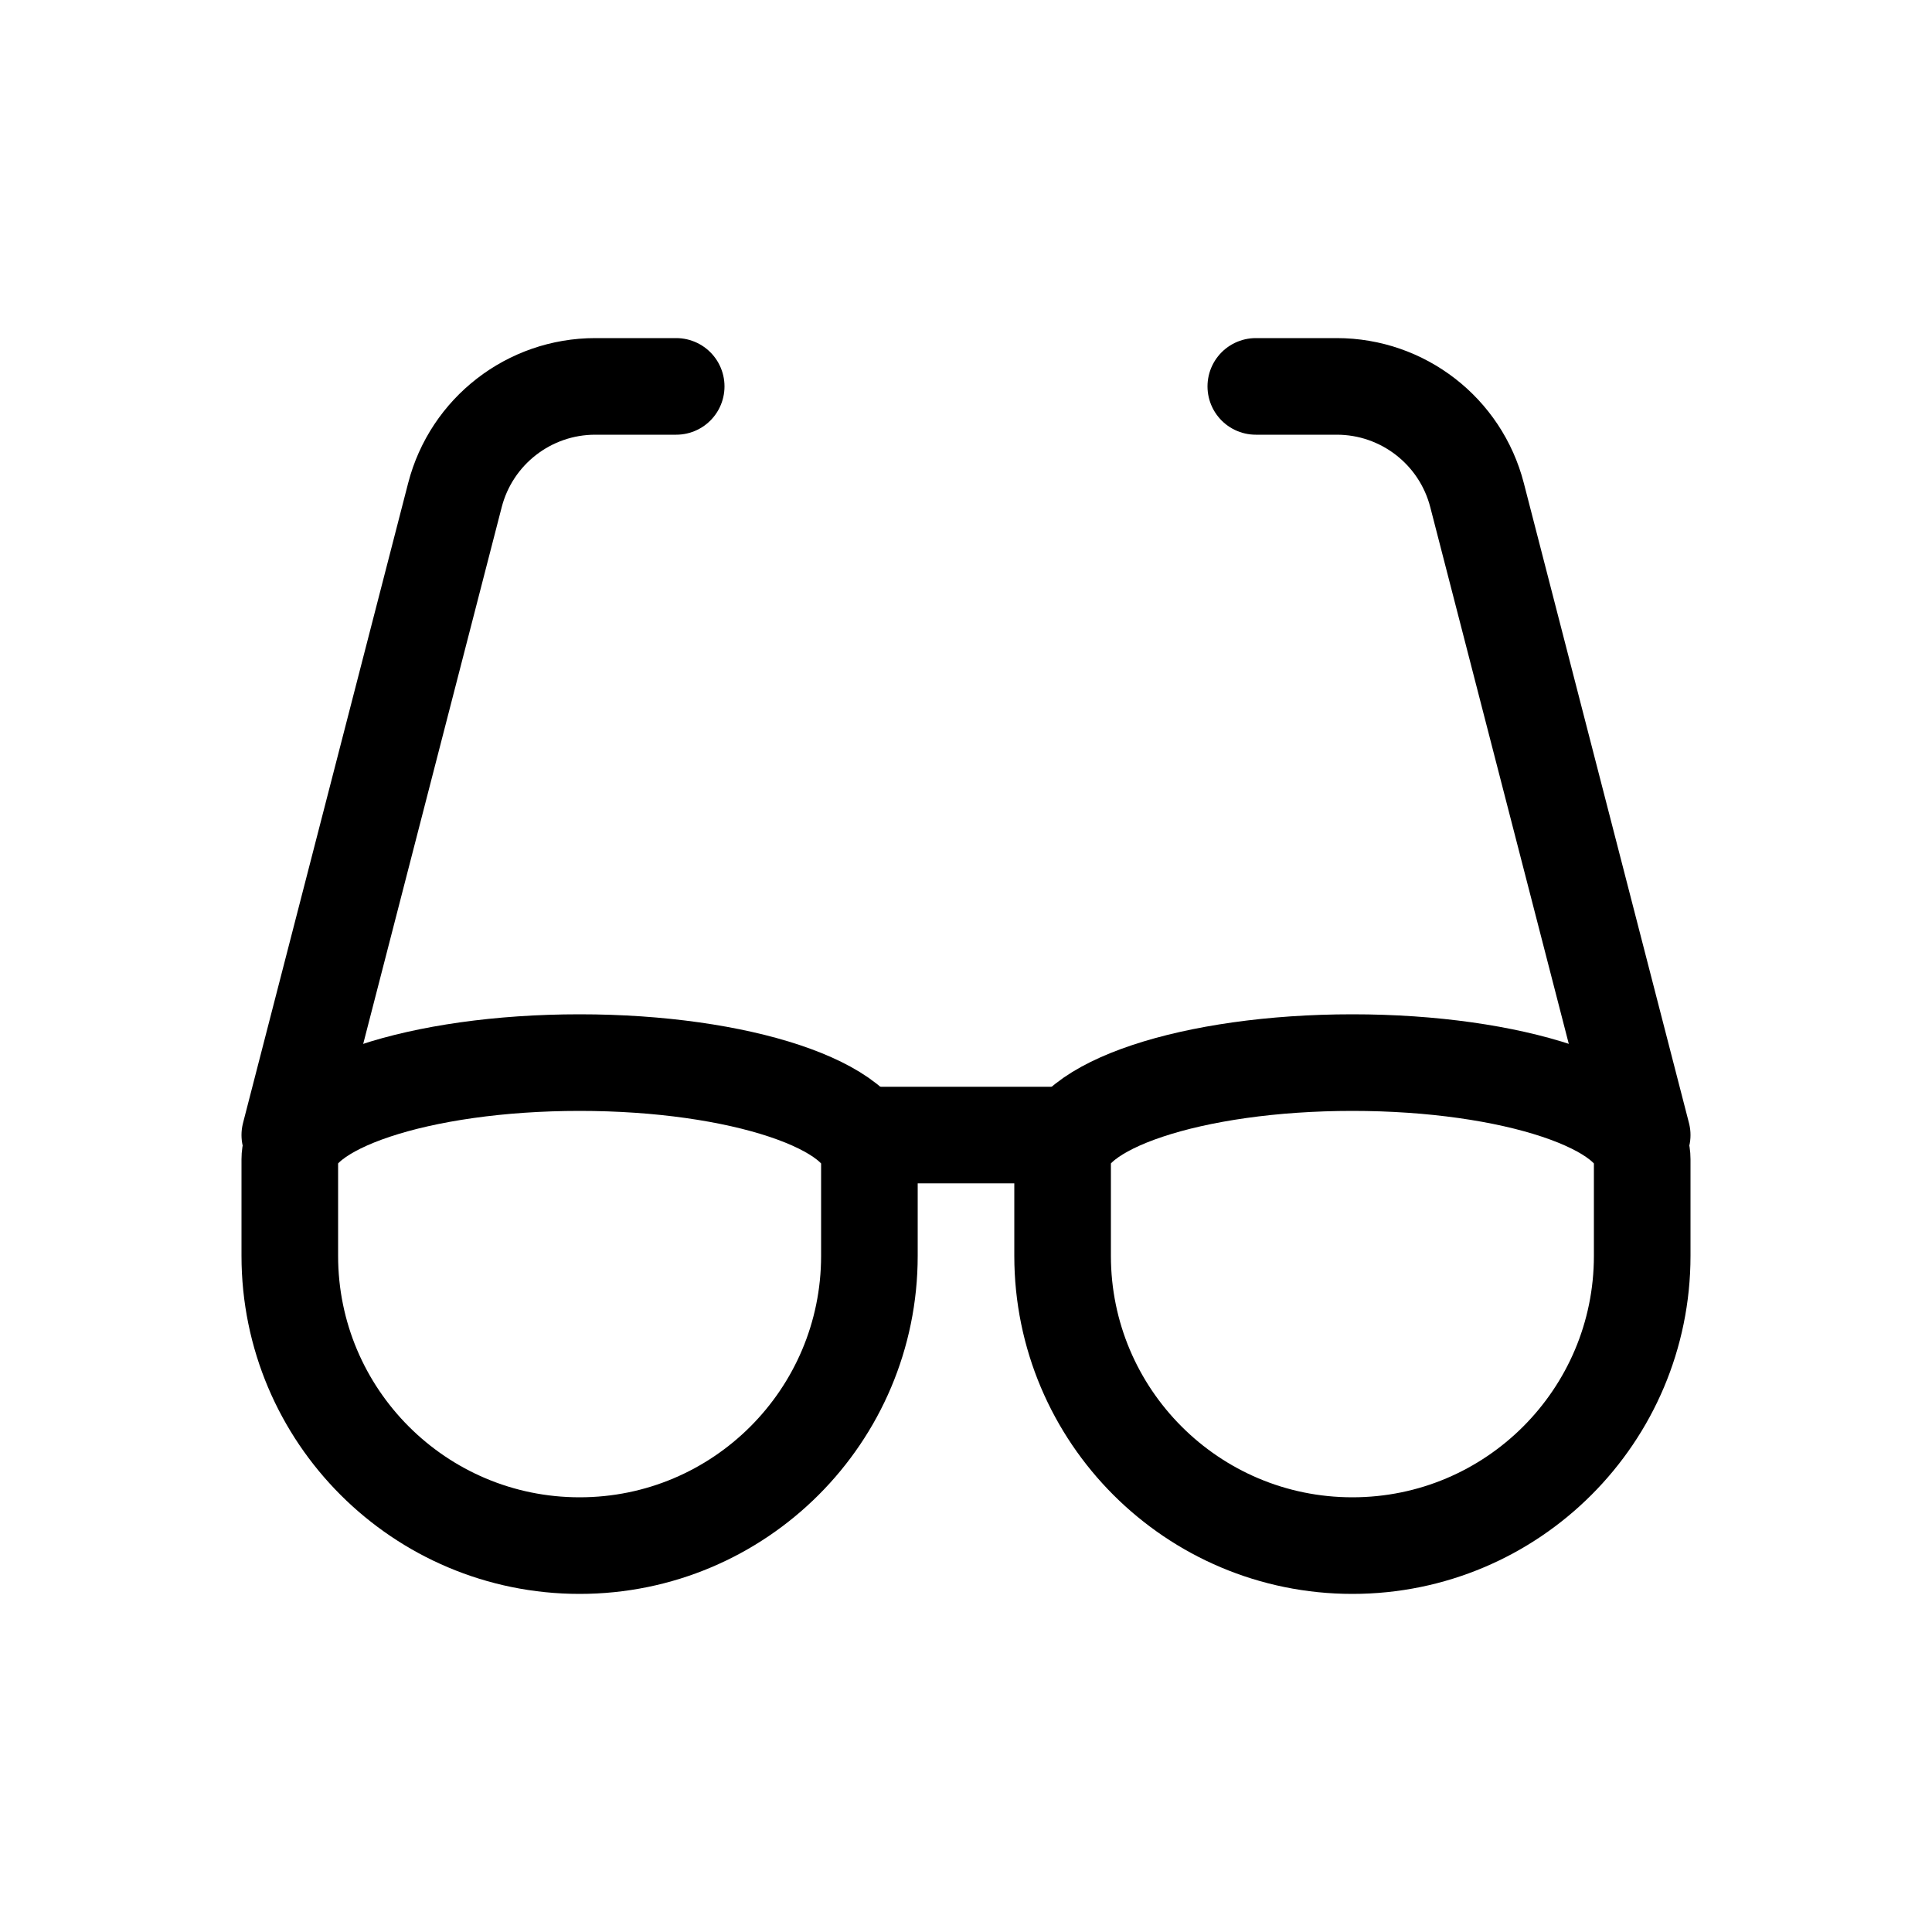 <?xml version="1.0" encoding="UTF-8" standalone="no"?>
<svg width="80" height="80" viewBox="0 0 80 80" fill="none" version="1.1" id="svg2804" xmlns="http://www.w3.org/2000/svg" xmlns:svg="http://www.w3.org/2000/svg">
	<defs id="defs2808" />
	<path d="m 36,48 c 0,-2.209 -5.373,-4 -12,-4 -6.627,0 -12,1.791 -12,4 v 4 c 0,6.627 5.373,12 12,12 6.627,0 12,-5.373 12,-12 z" id="path2794" style="stroke:#000000;stroke-width:4;stroke-opacity:1;stroke-width:4;stroke-linejoin:round;stroke-linecap:round" />
	<path d="M 12,47 18.838,20.501 C 19.522,17.851 21.912,16 24.648,16 H 28" id="path2796" style="stroke:#000000;stroke-width:4;stroke-opacity:1;stroke-width:4;stroke-linejoin:round;stroke-linecap:round" />
	<path d="m 36,47 h 8" id="path2798" style="stroke:#000000;stroke-width:4;stroke-opacity:1;stroke-width:4;stroke-linejoin:round;stroke-linecap:round" />
	<path d="m 44,48 c 0,-2.209 5.373,-4 12,-4 6.627,0 12,1.791 12,4 v 4 C 68,58.627 62.627,64 56,64 49.373,64 44,58.627 44,52 Z" id="path2800" style="stroke:#000000;stroke-width:4;stroke-opacity:1;stroke-width:4;stroke-linejoin:round;stroke-linecap:round" />
	<path d="M 68,47 61.161,20.501 C 60.478,17.851 58.088,16 55.352,16 H 52" id="path2802" style="stroke:#000000;stroke-width:4;stroke-opacity:1;stroke-width:4;stroke-linejoin:round;stroke-linecap:round" />
</svg>
